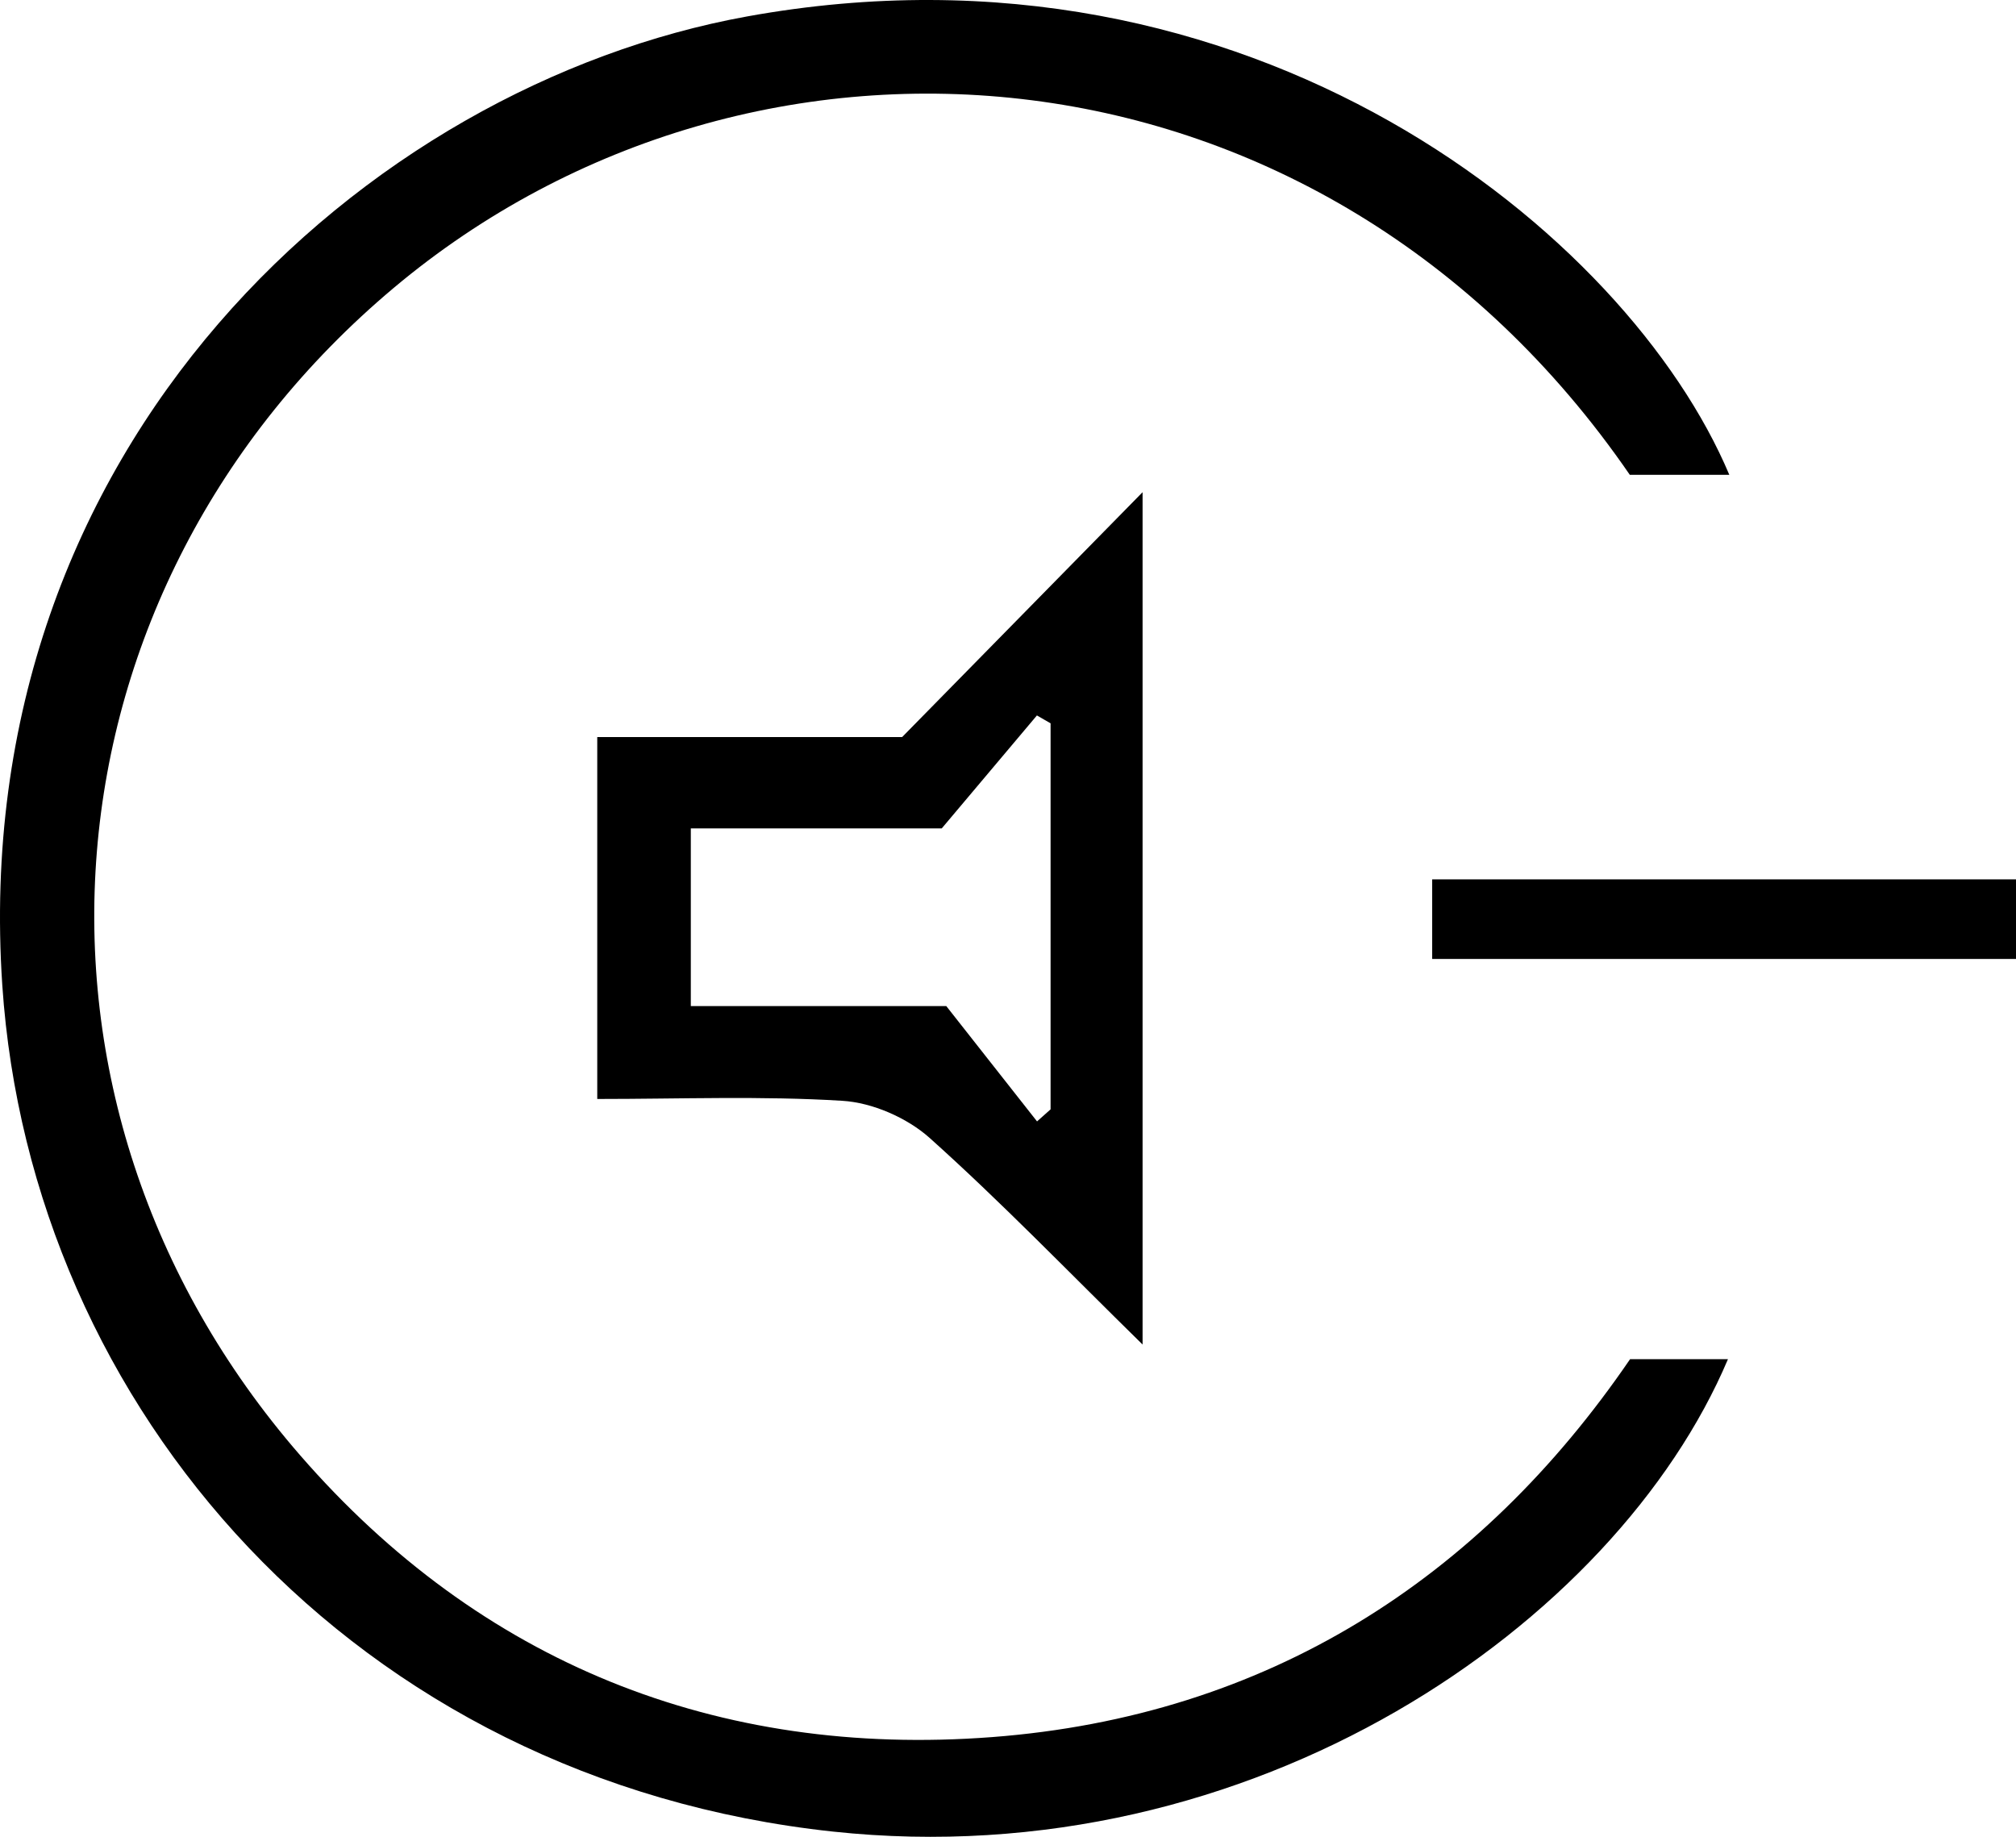 <svg width="90" height="82" viewBox="0 0 90 82" fill="none" xmlns="http://www.w3.org/2000/svg">
<path d="M77.213 21.198H72.76C59.038 1.237 33.666 -0.655 17.575 12.854C1.576 26.292 -0.366 49.132 13.398 64.966C21.438 74.216 32.01 78.484 44.289 77.548C56.558 76.612 66.052 70.512 72.771 60.677H77.141C72.14 72.485 55.948 83.779 37.183 81.766C15.827 79.471 1.373 62.882 0.102 43.978C-1.514 19.809 16.366 3.814 33.351 0.734C55.887 -3.353 72.689 10.478 77.202 21.198H77.213Z" fill="black"/>
<path d="M51.008 60.023C47.663 56.742 44.685 53.651 41.493 50.792C40.487 49.897 38.942 49.222 37.6 49.142C34.012 48.92 30.403 49.061 26.663 49.061V32.905H40.273C43.679 29.432 47.206 25.849 51.008 21.973V60.013V60.023ZM46.301 50.058C46.505 49.876 46.698 49.705 46.901 49.524V32.291C46.698 32.17 46.494 32.059 46.291 31.939C44.848 33.65 43.404 35.361 42.042 36.982H30.84V44.914H42.245C43.445 46.434 44.868 48.246 46.301 50.068V50.058Z" fill="black"/>
<path d="M90 39.257V42.81H63.937V39.257H90Z" fill="black"/>
</svg>
